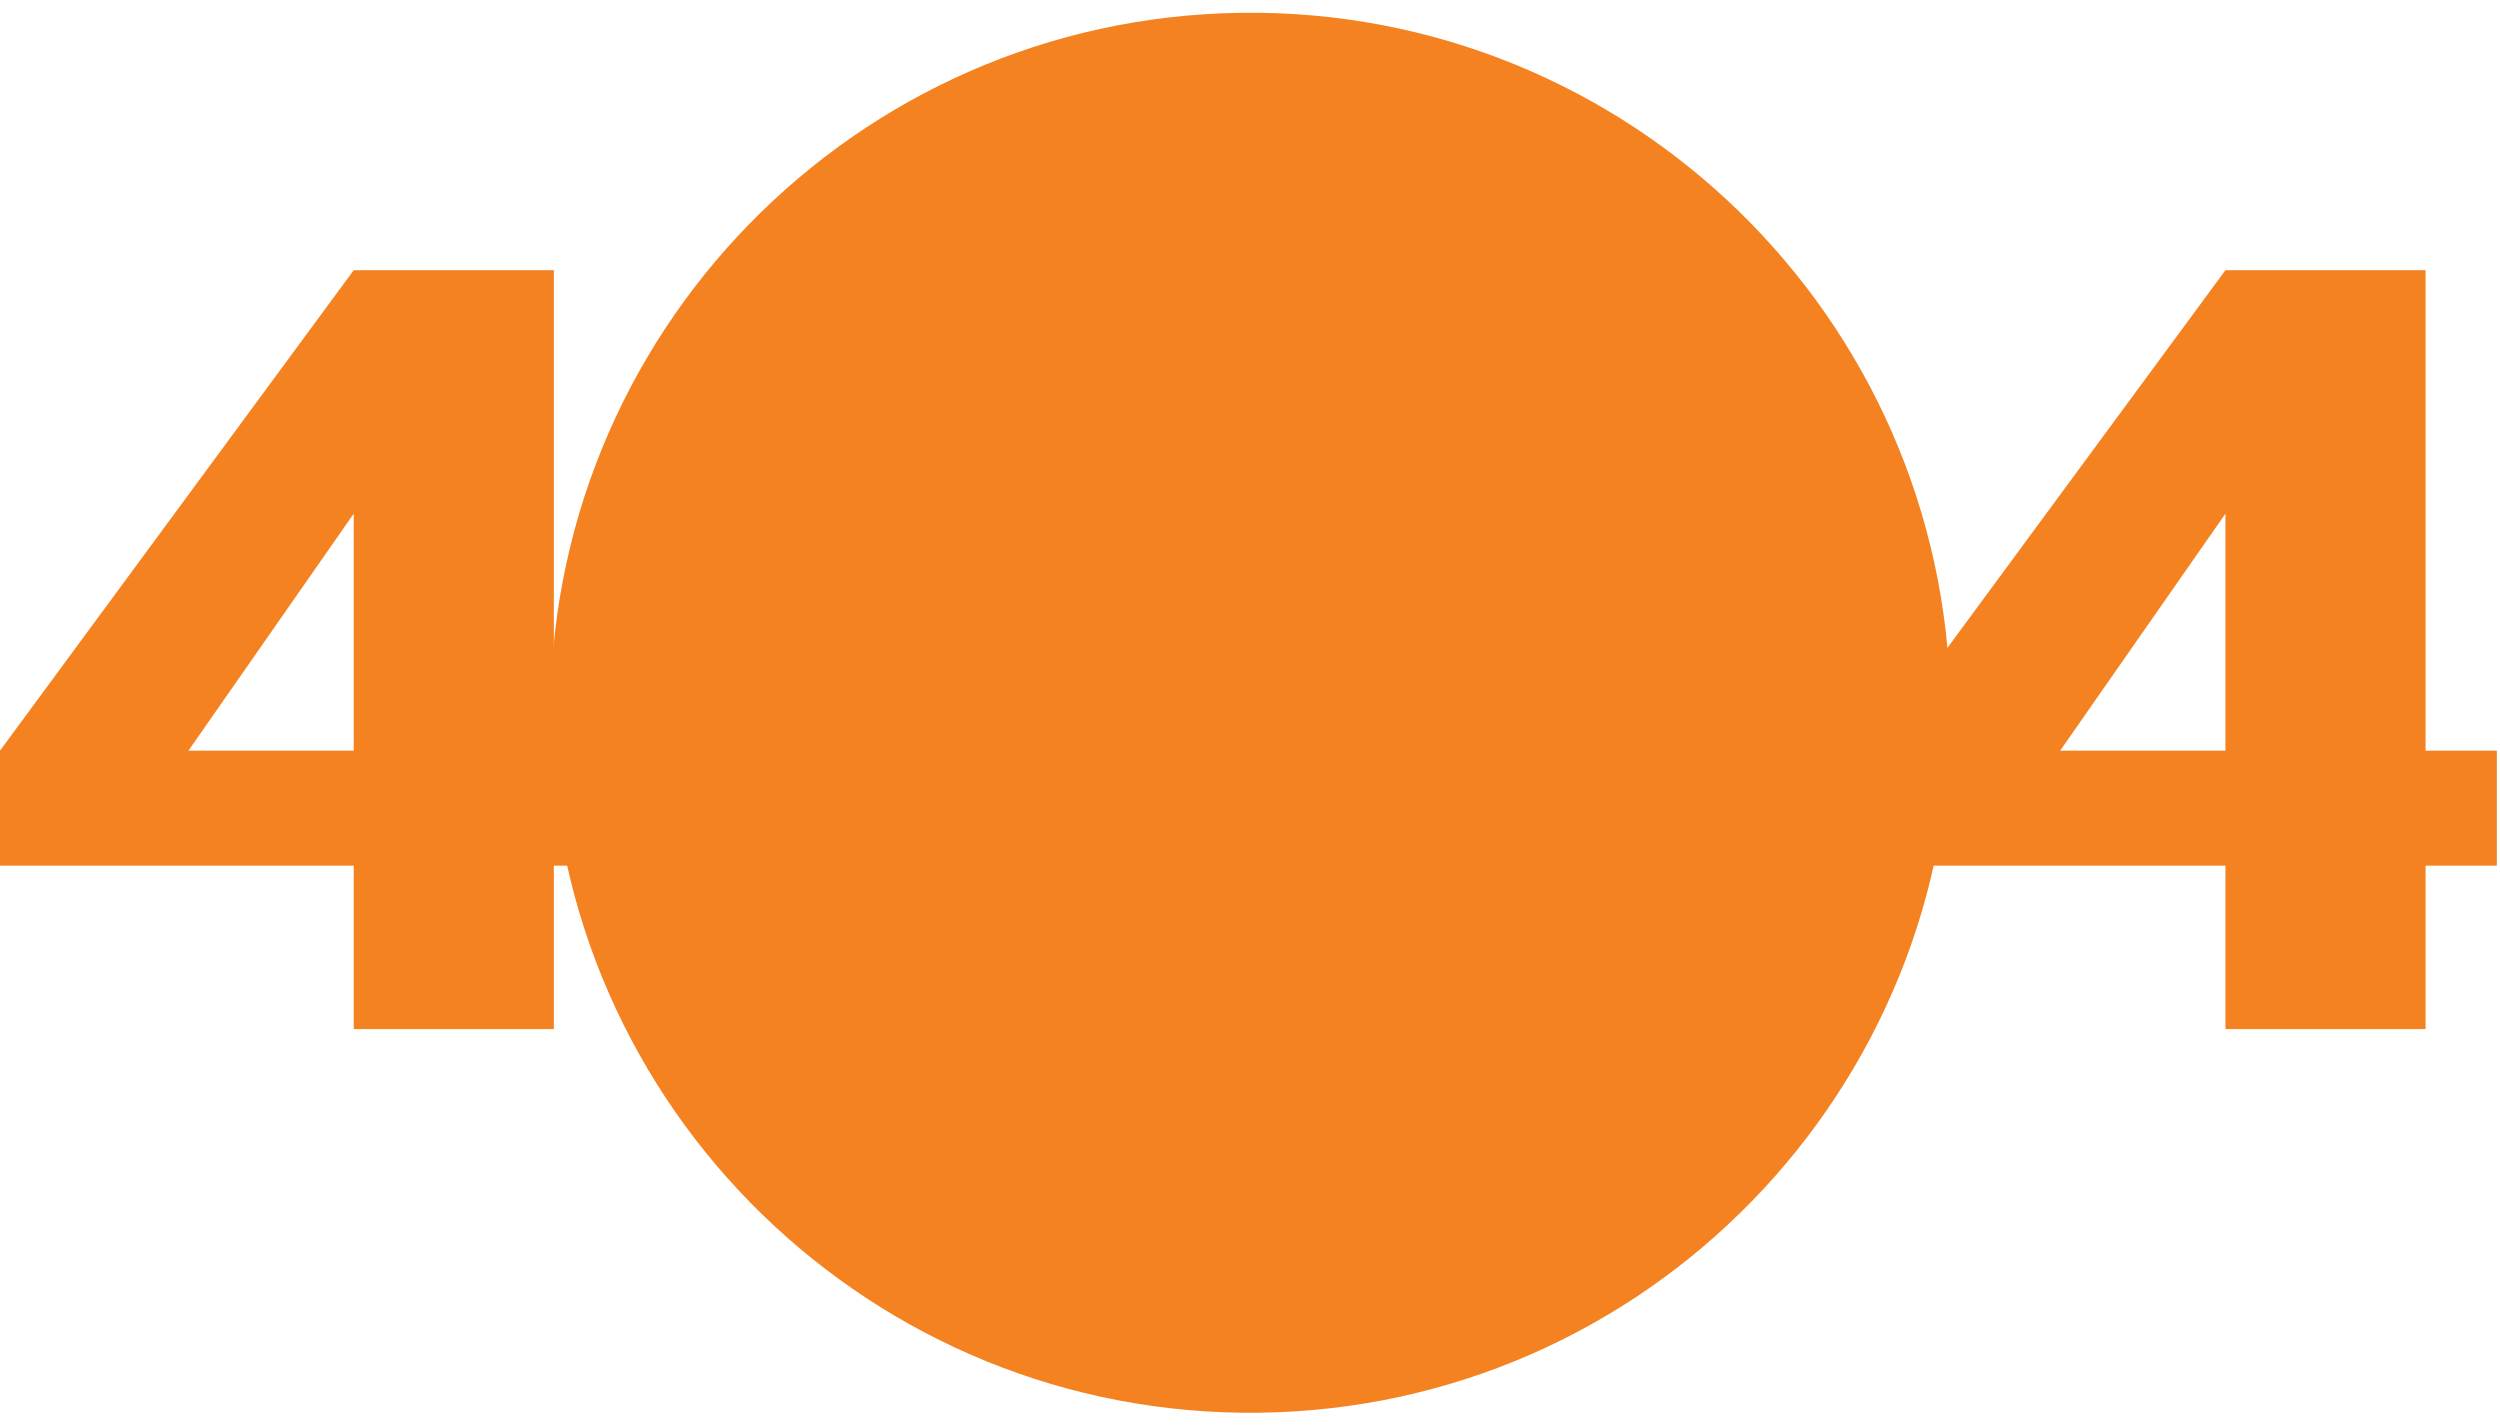 <svg width="268" height="153" viewBox="0 0 268 153" fill="none" xmlns="http://www.w3.org/2000/svg">
<path d="M135.058 151.443C176.499 150.884 209.64 116.836 209.08 75.395C208.521 33.954 174.473 0.813 133.032 1.372C91.592 1.932 58.451 35.98 59.011 77.421C59.57 118.862 93.618 152.003 135.058 151.443Z" fill="#F58220"/>
<path d="M0 80.472L37.92 28.963H59.373V80.472H66.582V92.798H59.373V110.314H37.918V92.798H0V80.472ZM37.918 80.472V55.065L20.199 80.472H37.918Z" fill="#F58220"/>
<path d="M200.65 80.472L238.568 28.963H260.023V80.472H267.661V92.798H260.023V110.314H238.568V92.798H200.65V80.472ZM238.568 80.472V55.065L220.848 80.472H238.568Z" fill="#F58220"/>
</svg>
